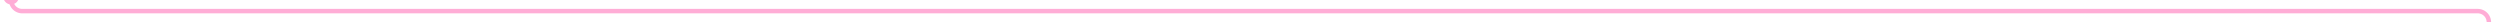 ﻿<?xml version="1.0" encoding="utf-8"?>
<svg version="1.1" xmlns:xlink="http://www.w3.org/1999/xlink" width="1124px" height="10px" preserveAspectRatio="xMinYMid meet" viewBox="238 161  1124 8" xmlns="http://www.w3.org/2000/svg">
  <path d="M 243 157  L 243 160  A 5 5 0 0 0 248 165 L 1352 165  A 5 5 0 0 1 1357 170 L 1357 571  A 5 5 0 0 0 1362 576 L 1425 576  " stroke-width="2" stroke="#ffadd6" fill="none" />
  <path d="M 243 155  A 3.5 3.5 0 0 0 239.5 158.5 A 3.5 3.5 0 0 0 243 162 A 3.5 3.5 0 0 0 246.5 158.5 A 3.5 3.5 0 0 0 243 155 Z M 1419.893 571.707  L 1424.186 576  L 1419.893 580.293  L 1421.307 581.707  L 1426.307 576.707  L 1427.014 576  L 1426.307 575.293  L 1421.307 570.293  L 1419.893 571.707  Z " fill-rule="nonzero" fill="#ffadd6" stroke="none" />
</svg>